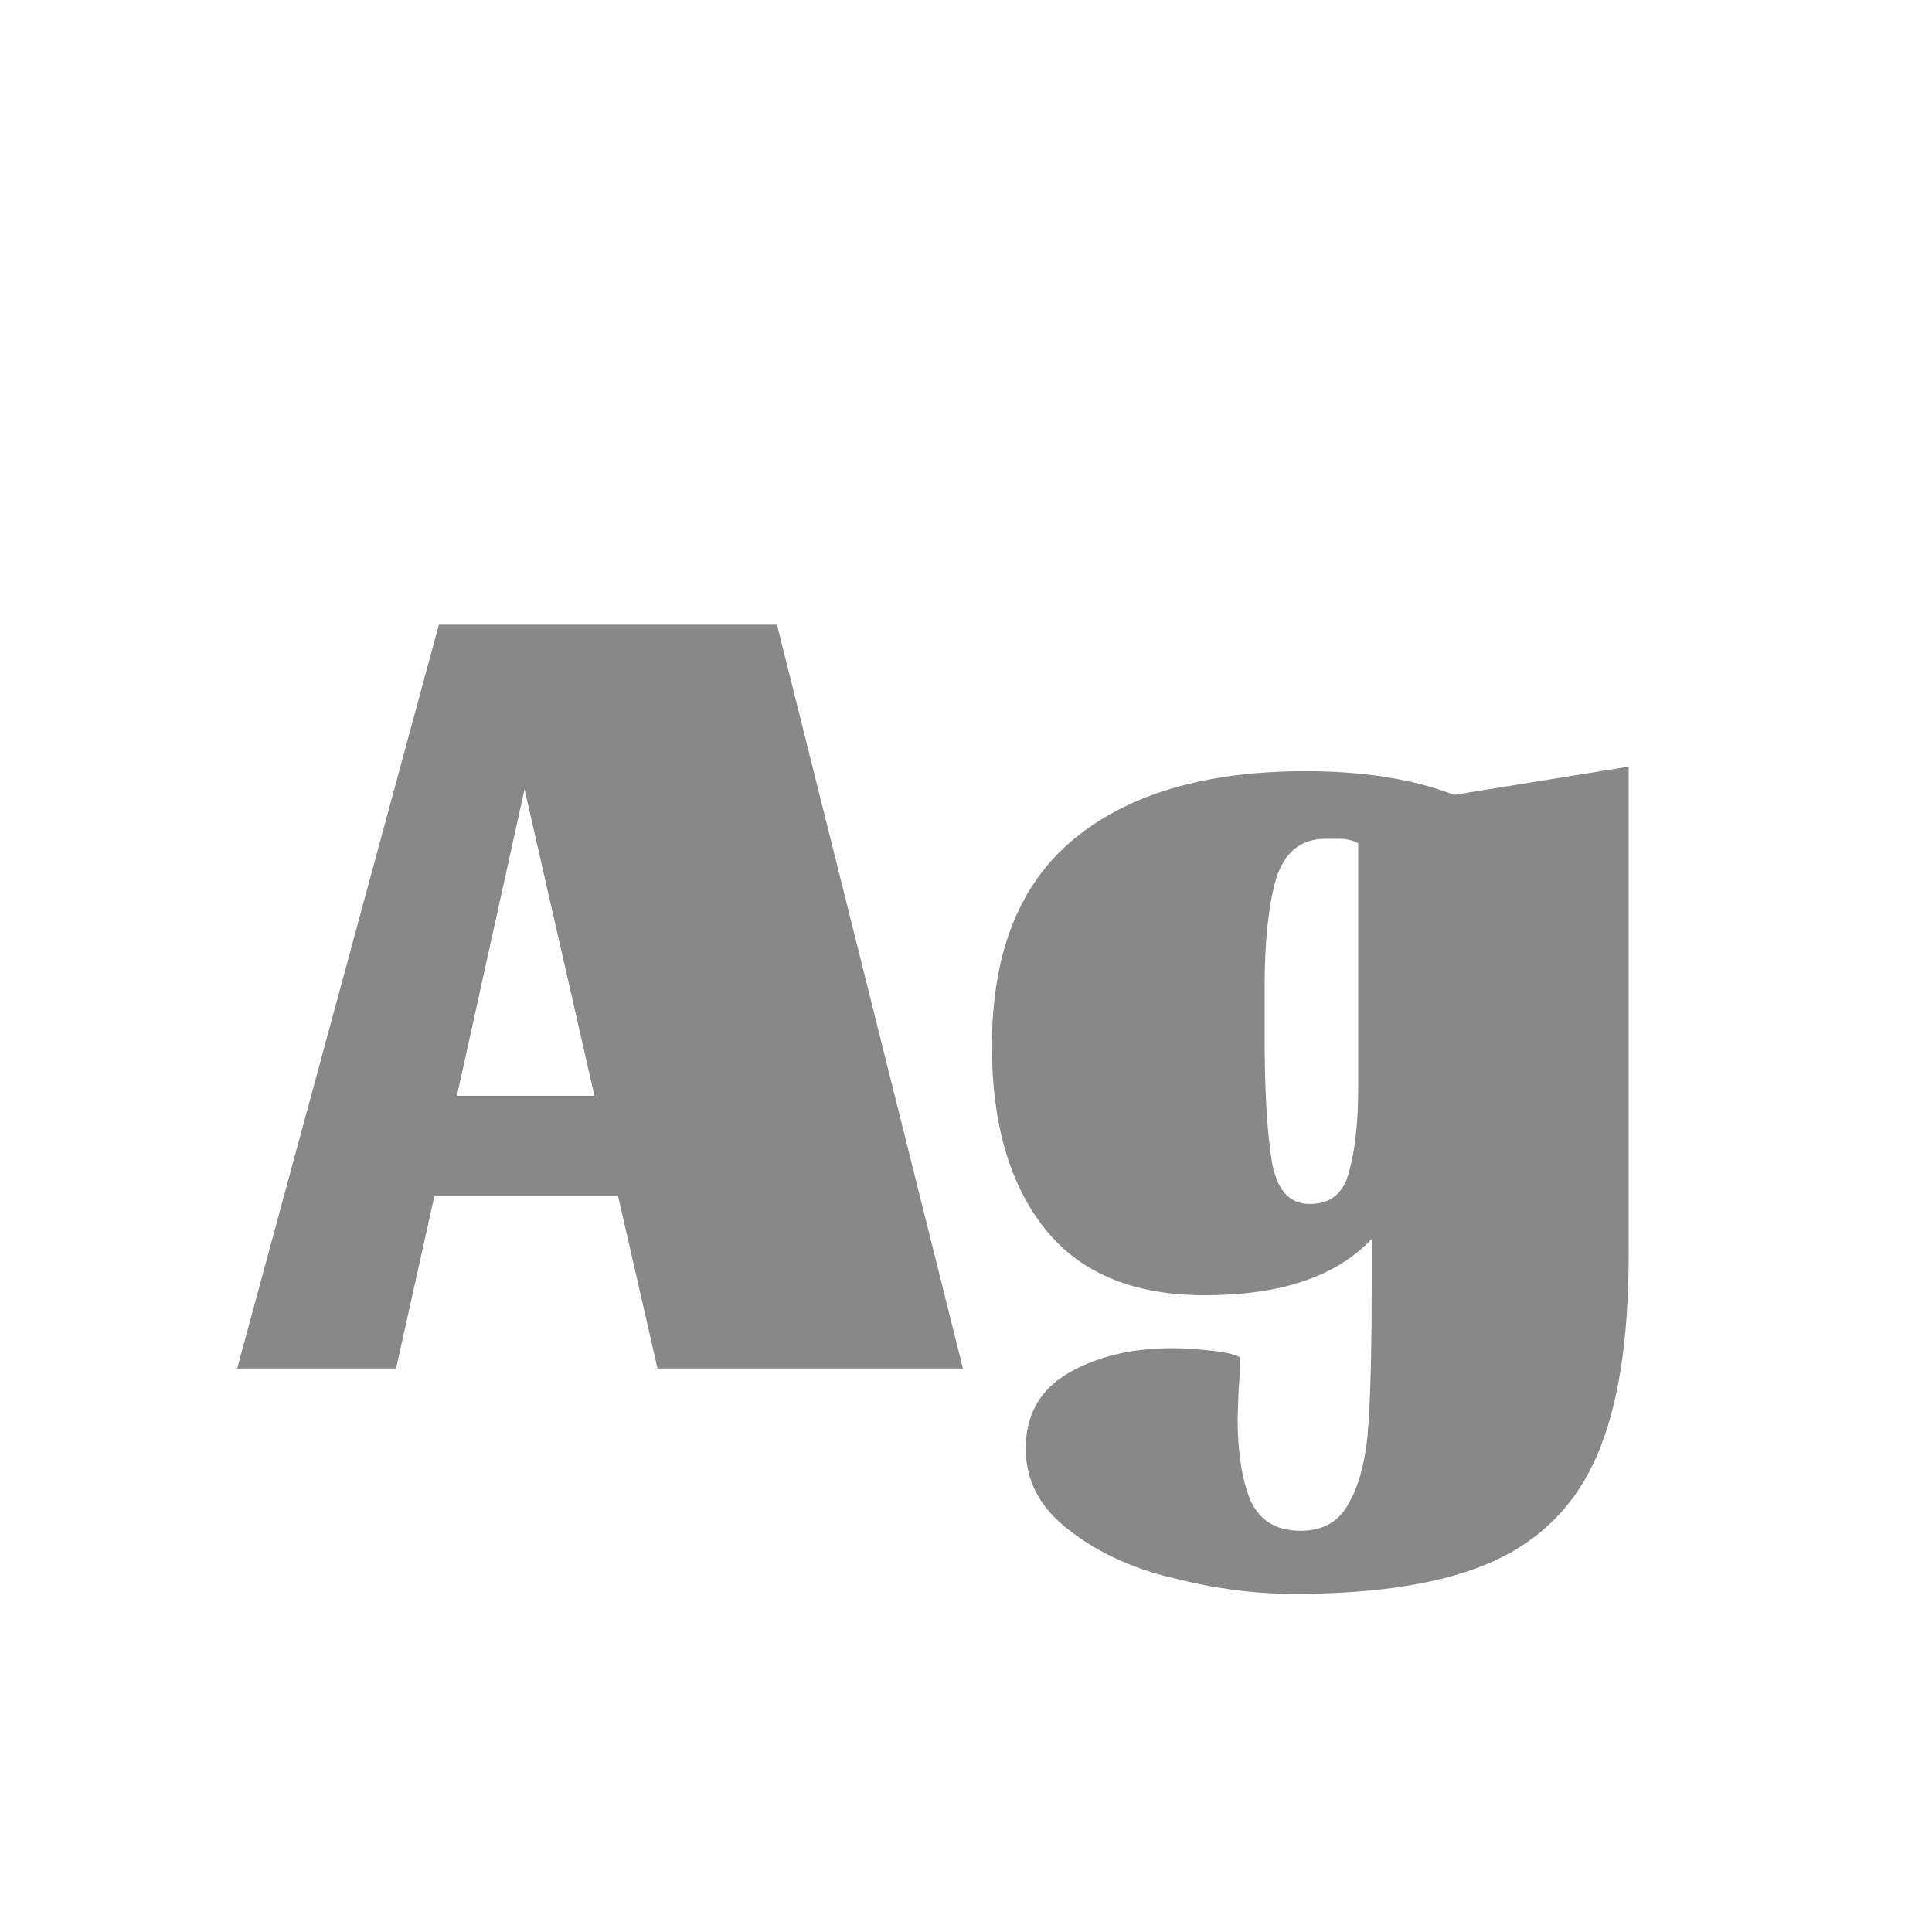 <svg width="24" height="24" viewBox="0 0 24 24" fill="none" xmlns="http://www.w3.org/2000/svg">
<path d="M9.652 7.76L11.962 17H8.168L7.678 14.858H5.396L4.92 17H2.946L5.452 7.76H9.652ZM5.676 13.612H7.384L6.516 9.804L5.676 13.612ZM16.158 19.016C16.438 19.016 16.639 18.899 16.76 18.666C16.891 18.433 16.97 18.115 16.998 17.714C17.026 17.313 17.04 16.715 17.04 15.922V15.39C16.602 15.857 15.911 16.09 14.968 16.09C14.082 16.09 13.419 15.815 12.98 15.264C12.542 14.713 12.322 13.957 12.322 12.996C12.322 11.839 12.663 10.98 13.344 10.42C14.026 9.86 14.982 9.58 16.214 9.58C16.942 9.58 17.558 9.678 18.062 9.874L20.232 9.524V15.586C20.232 16.641 20.102 17.471 19.84 18.078C19.579 18.685 19.15 19.123 18.552 19.394C17.955 19.665 17.129 19.8 16.074 19.8C15.589 19.8 15.09 19.735 14.576 19.604C14.063 19.483 13.629 19.282 13.274 19.002C12.92 18.731 12.742 18.395 12.742 17.994C12.742 17.574 12.92 17.261 13.274 17.056C13.629 16.851 14.058 16.748 14.562 16.748C14.693 16.748 14.847 16.757 15.024 16.776C15.211 16.795 15.337 16.823 15.402 16.86C15.402 17.028 15.398 17.154 15.388 17.238L15.374 17.602C15.374 18.031 15.426 18.372 15.528 18.624C15.64 18.885 15.85 19.016 16.158 19.016ZM16.872 10.476C16.807 10.439 16.728 10.42 16.634 10.42C16.541 10.42 16.485 10.42 16.466 10.42C16.158 10.42 15.953 10.588 15.85 10.924C15.757 11.251 15.71 11.694 15.71 12.254V12.898C15.71 13.523 15.738 14.023 15.794 14.396C15.85 14.769 16.009 14.956 16.27 14.956C16.532 14.956 16.695 14.821 16.76 14.55C16.835 14.279 16.872 13.934 16.872 13.514V10.476Z" fill="#888888"/>
</svg>
